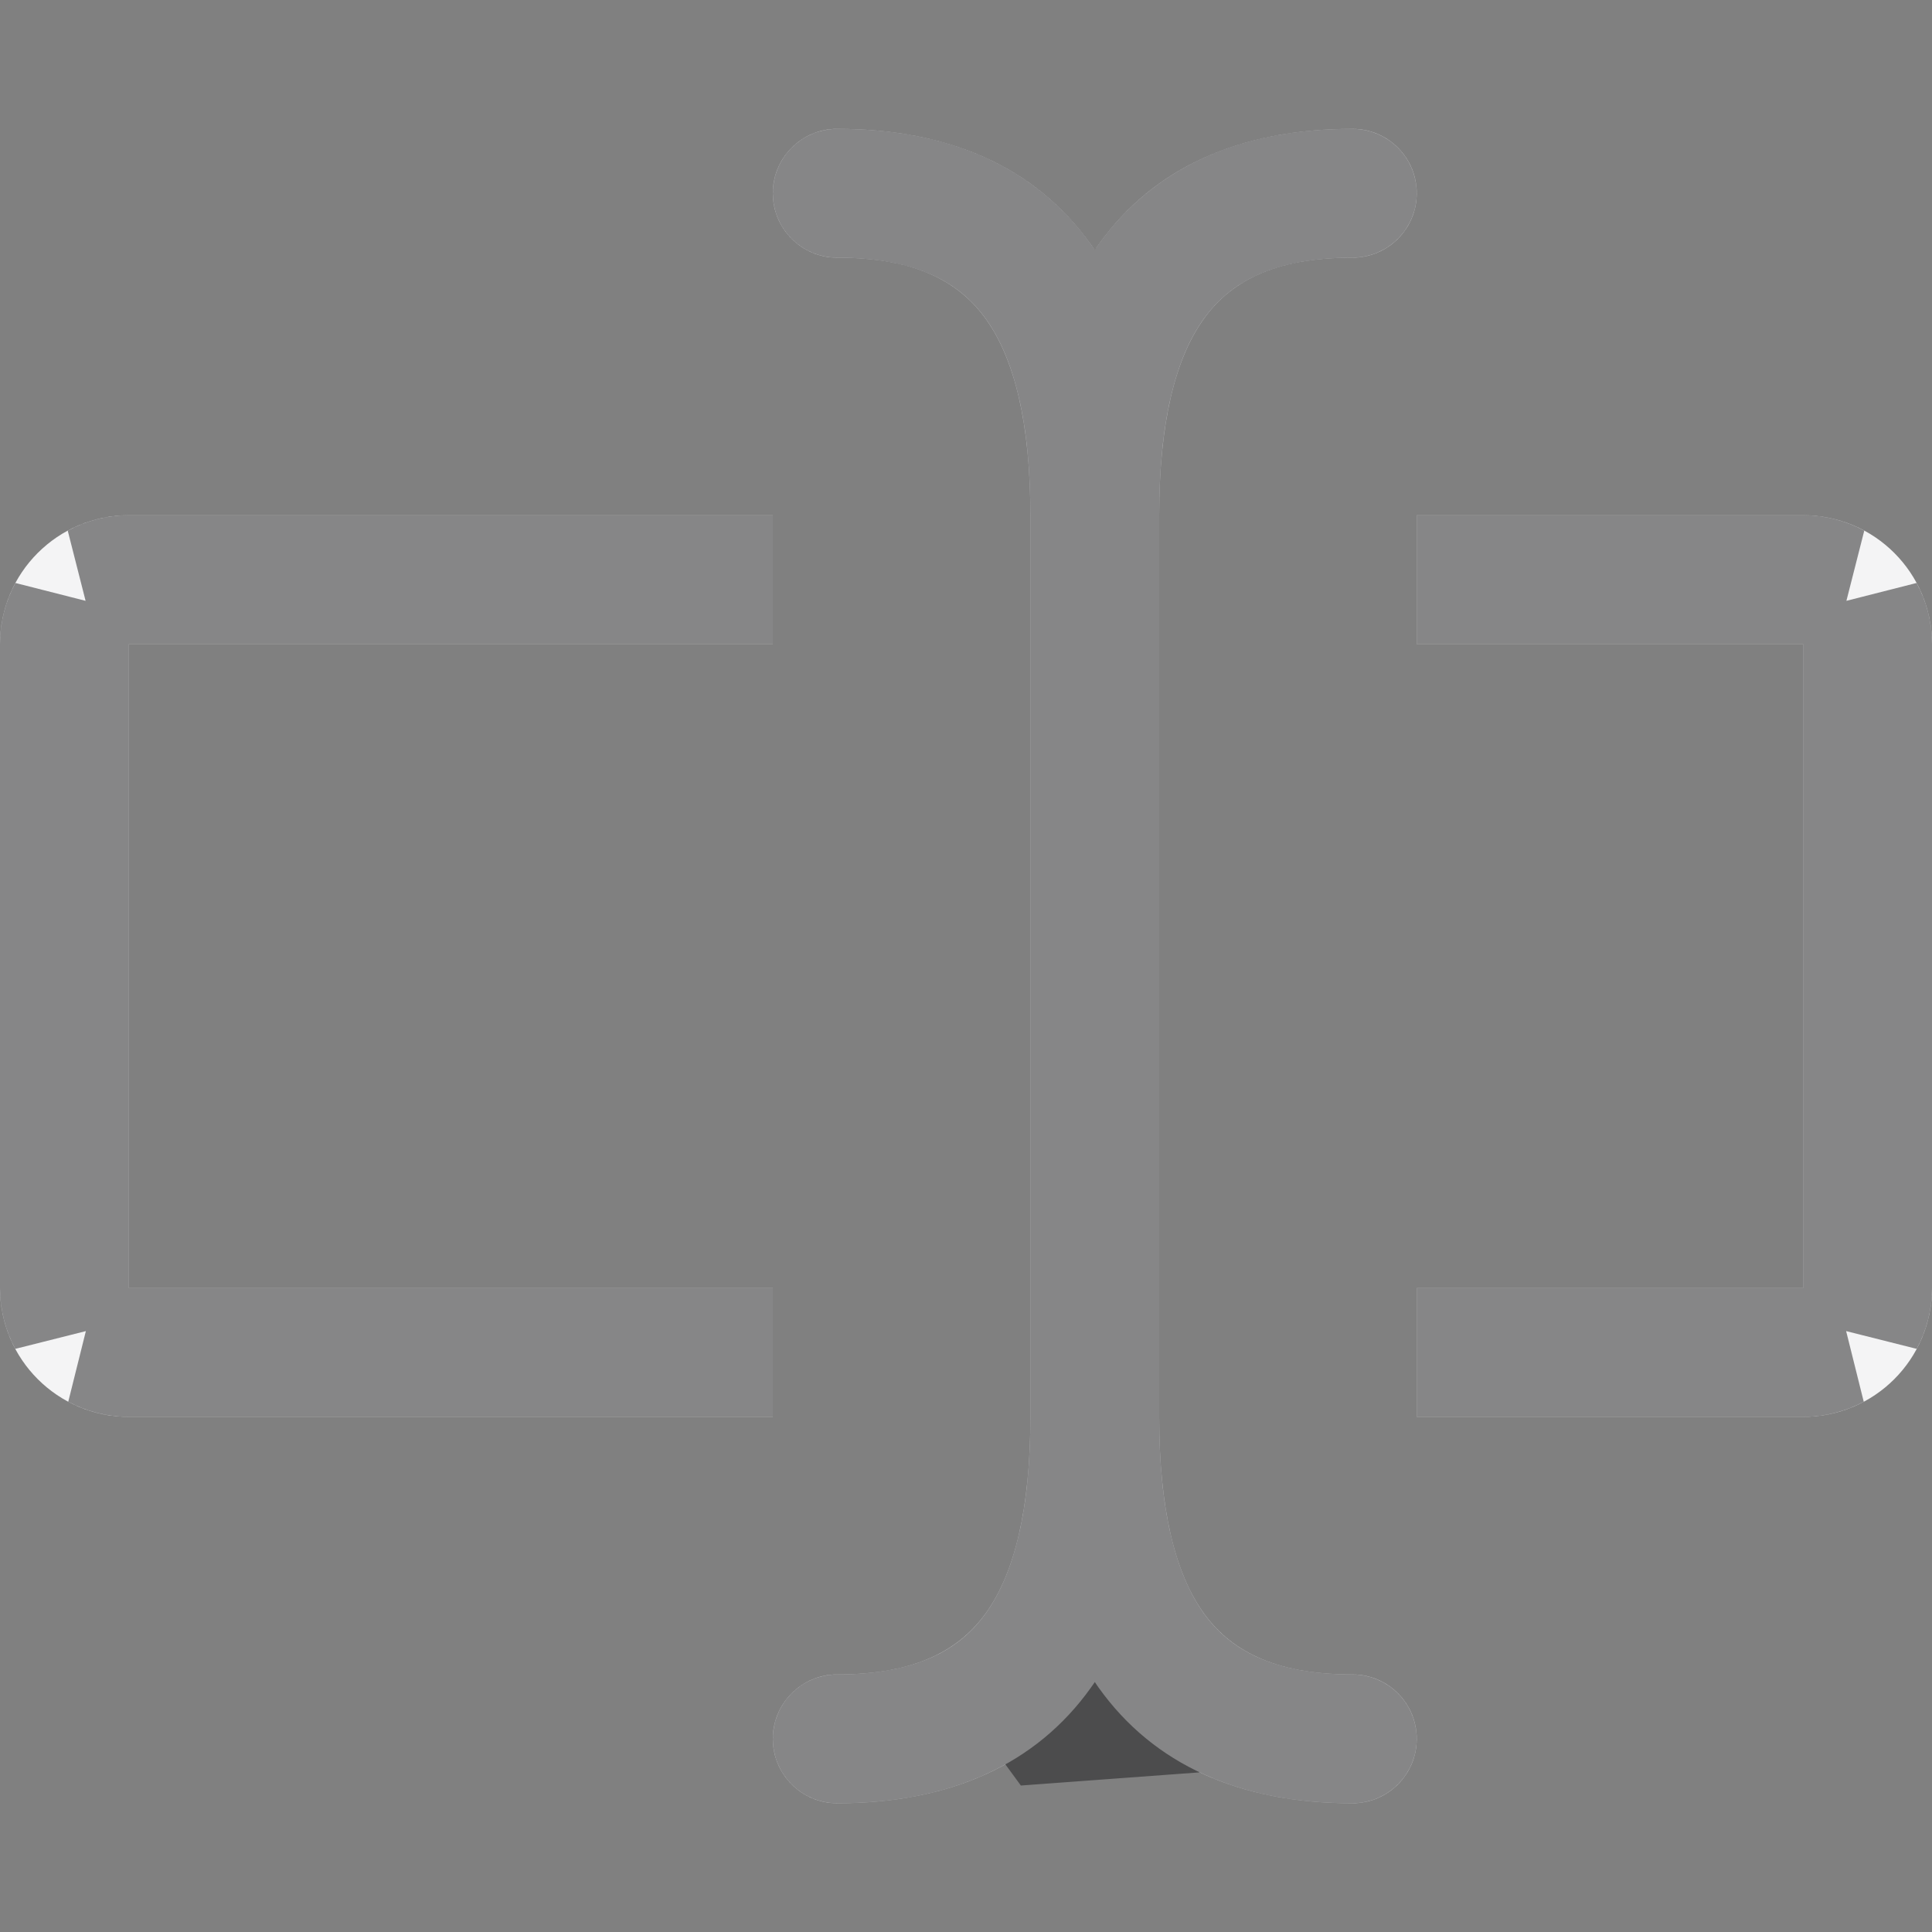 <svg width="16" height="16" viewBox="0 0 16 16" fill="none" xmlns="http://www.w3.org/2000/svg">
<rect x="0" y="0" width="16" height="16" fill="#808080" stroke="none"/>
<path fill-rule="evenodd" clip-rule="evenodd" d="M6.933 1.067C6.639 1.067 6.4 1.306 6.4 1.6C6.4 1.895 6.639 2.134 6.933 2.134C7.602 2.134 7.954 2.347 8.166 2.644C8.403 2.976 8.533 3.508 8.533 4.267V11.734C8.533 12.493 8.403 13.025 8.166 13.357C7.954 13.653 7.602 13.867 6.933 13.867C6.639 13.867 6.4 14.106 6.4 14.4C6.4 14.695 6.639 14.934 6.933 14.934C7.865 14.934 8.579 14.614 9.034 13.977C9.045 13.961 9.056 13.946 9.067 13.93C9.077 13.946 9.088 13.961 9.099 13.977C9.554 14.614 10.268 14.934 11.2 14.934C11.495 14.934 11.733 14.695 11.733 14.4C11.733 14.106 11.495 13.867 11.2 13.867C10.531 13.867 10.179 13.653 9.967 13.357C9.73 13.025 9.6 12.493 9.6 11.734V4.267C9.6 3.508 9.73 2.976 9.967 2.644C10.179 2.347 10.531 2.134 11.2 2.134C11.495 2.134 11.733 1.895 11.733 1.6C11.733 1.306 11.495 1.067 11.2 1.067C10.268 1.067 9.554 1.387 9.099 2.024C9.088 2.039 9.077 2.055 9.067 2.071C9.056 2.055 9.045 2.039 9.034 2.024C8.579 1.387 7.865 1.067 6.933 1.067ZM14.933 5.334H11.733V4.267H14.933C15.523 4.267 16 4.744 16 5.334V10.667C16 11.256 15.523 11.734 14.933 11.734H11.733V10.667H14.933V5.334ZM6.4 4.267V5.334H1.067V10.667H6.4V11.734H1.067C0.478 11.734 0 11.256 0 10.667V5.334C0 4.744 0.478 4.267 1.067 4.267H6.4Z" fill="#F4F4F5"/>
<path d="M9.506 2.314C9.847 1.837 10.391 1.567 11.2 1.567C11.218 1.567 11.233 1.582 11.233 1.6C11.233 1.619 11.218 1.634 11.2 1.634C10.407 1.634 9.886 1.898 9.56 2.353C9.233 2.811 9.1 3.469 9.1 4.267V11.734C9.1 12.531 9.233 13.189 9.56 13.648L9.56 13.648C9.886 14.103 10.407 14.367 11.2 14.367C11.218 14.367 11.233 14.382 11.233 14.4C11.233 14.419 11.218 14.434 11.2 14.434C10.391 14.434 9.847 14.163 9.506 13.686L9.506 13.686C9.498 13.674 9.489 13.662 9.481 13.649L9.067 13.039L8.653 13.649C8.644 13.662 8.636 13.674 8.628 13.686L8.627 13.686C8.287 14.163 7.742 14.434 6.933 14.434C6.915 14.434 6.9 14.419 6.9 14.4C6.9 14.382 6.915 14.367 6.933 14.367C7.726 14.367 8.248 14.103 8.573 13.648L8.573 13.648C8.9 13.189 9.033 12.531 9.033 11.734V4.267C9.033 3.469 8.9 2.811 8.573 2.353C8.248 1.898 7.726 1.634 6.933 1.634C6.915 1.634 6.9 1.619 6.9 1.6C6.9 1.582 6.915 1.567 6.933 1.567C7.742 1.567 8.287 1.837 8.627 2.314C8.636 2.326 8.644 2.339 8.653 2.351L9.067 2.961L9.48 2.351L9.506 2.314ZM8.653 14.21C8.666 14.229 8.679 14.249 8.693 14.268L9.481 14.21L9.117 13.964L9.117 13.964L9.067 13.93L9.016 13.964L9.016 13.964L8.653 14.21ZM15.433 5.334V5.067C15.476 5.146 15.5 5.237 15.5 5.334V10.667C15.5 10.763 15.476 10.854 15.433 10.934V10.667V5.334ZM14.933 4.767C15.03 4.767 15.121 4.791 15.2 4.834H14.933H12.233V4.767H14.933ZM14.933 11.167H15.2C15.121 11.209 15.03 11.234 14.933 11.234H12.233V11.167H14.933ZM5.9 4.834H1.067H0.8C0.879 4.791 0.97 4.767 1.067 4.767H5.9V4.834ZM0.567 5.067V5.334V10.667V10.934C0.524 10.854 0.5 10.763 0.5 10.667V5.334C0.5 5.237 0.524 5.146 0.567 5.067ZM1.067 11.234C0.97 11.234 0.879 11.209 0.8 11.167H1.067H5.9V11.234H1.067Z" stroke="#18181B" stroke-opacity="0.5"/>
</svg>
